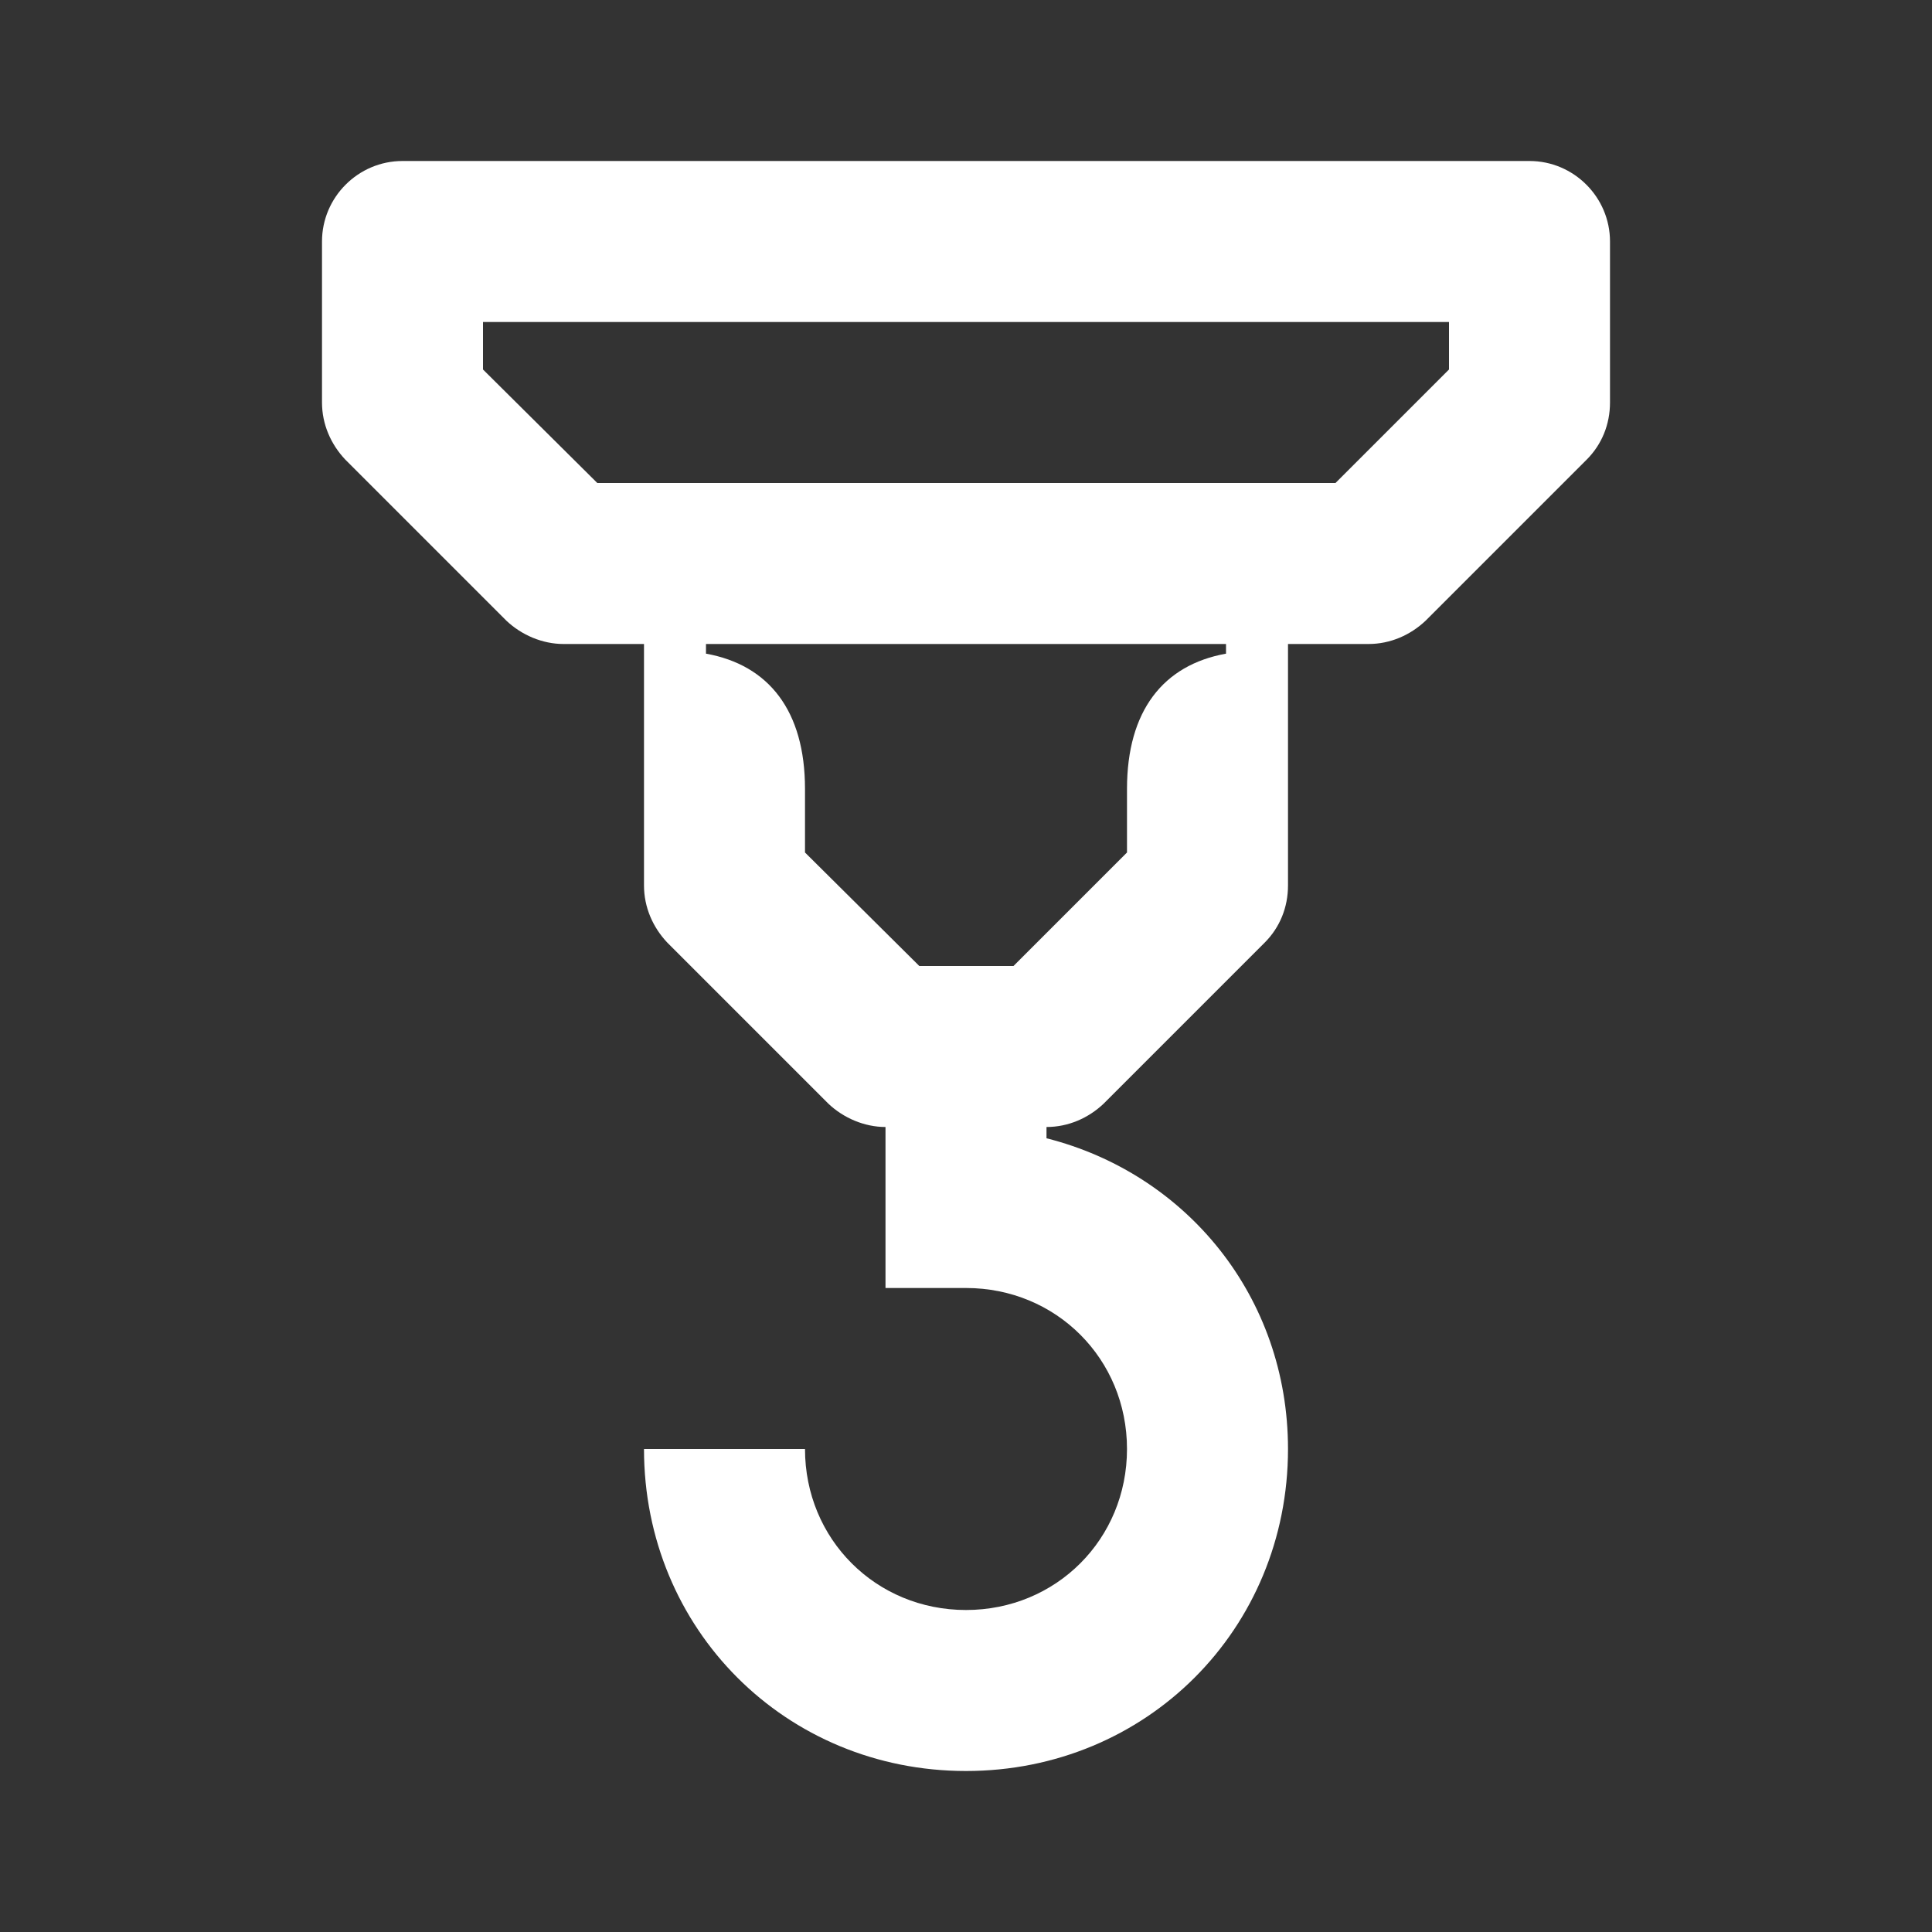 <svg width="24" height="24" viewBox="0 0 24 24" fill="none" xmlns="http://www.w3.org/2000/svg">
<rect x="0" y="0" width="24" height="24" fill="#333333" stroke="none"/>
<path d="M19 2H5C4.45 2 4 2.45 4 3V5C4 5.27 4.11 5.52 4.29 5.71L6.29 7.71C6.48 7.89 6.74 8 7 8H8V11C8 11.27 8.11 11.52 8.29 11.71L10.29 13.71C10.48 13.89 10.74 14 11 14V16H12C13.12 16 14 16.88 14 18C14 19.12 13.12 20 12 20C10.88 20 10 19.12 10 18H8C8 20.24 9.76 22 12 22C14.24 22 16 20.24 16 18C16 16.11 14.74 14.58 13 14.14V14C13.27 14 13.52 13.89 13.71 13.71L15.71 11.71C15.9 11.52 16 11.27 16 11V8H17C17.27 8 17.52 7.89 17.71 7.71L19.71 5.71C19.9 5.52 20 5.27 20 5V3C20 2.45 19.55 2 19 2ZM15.23 8.12C14.45 8.26 14 8.83 14 9.8V10.59L12.59 12H11.42L10 10.59V9.8C10 8.83 9.55 8.26 8.77 8.12V8H15.23V8.12ZM18 4.59L16.59 6H7.42L6 4.59V4H18V4.59Z" fill="white"/>
</svg>
